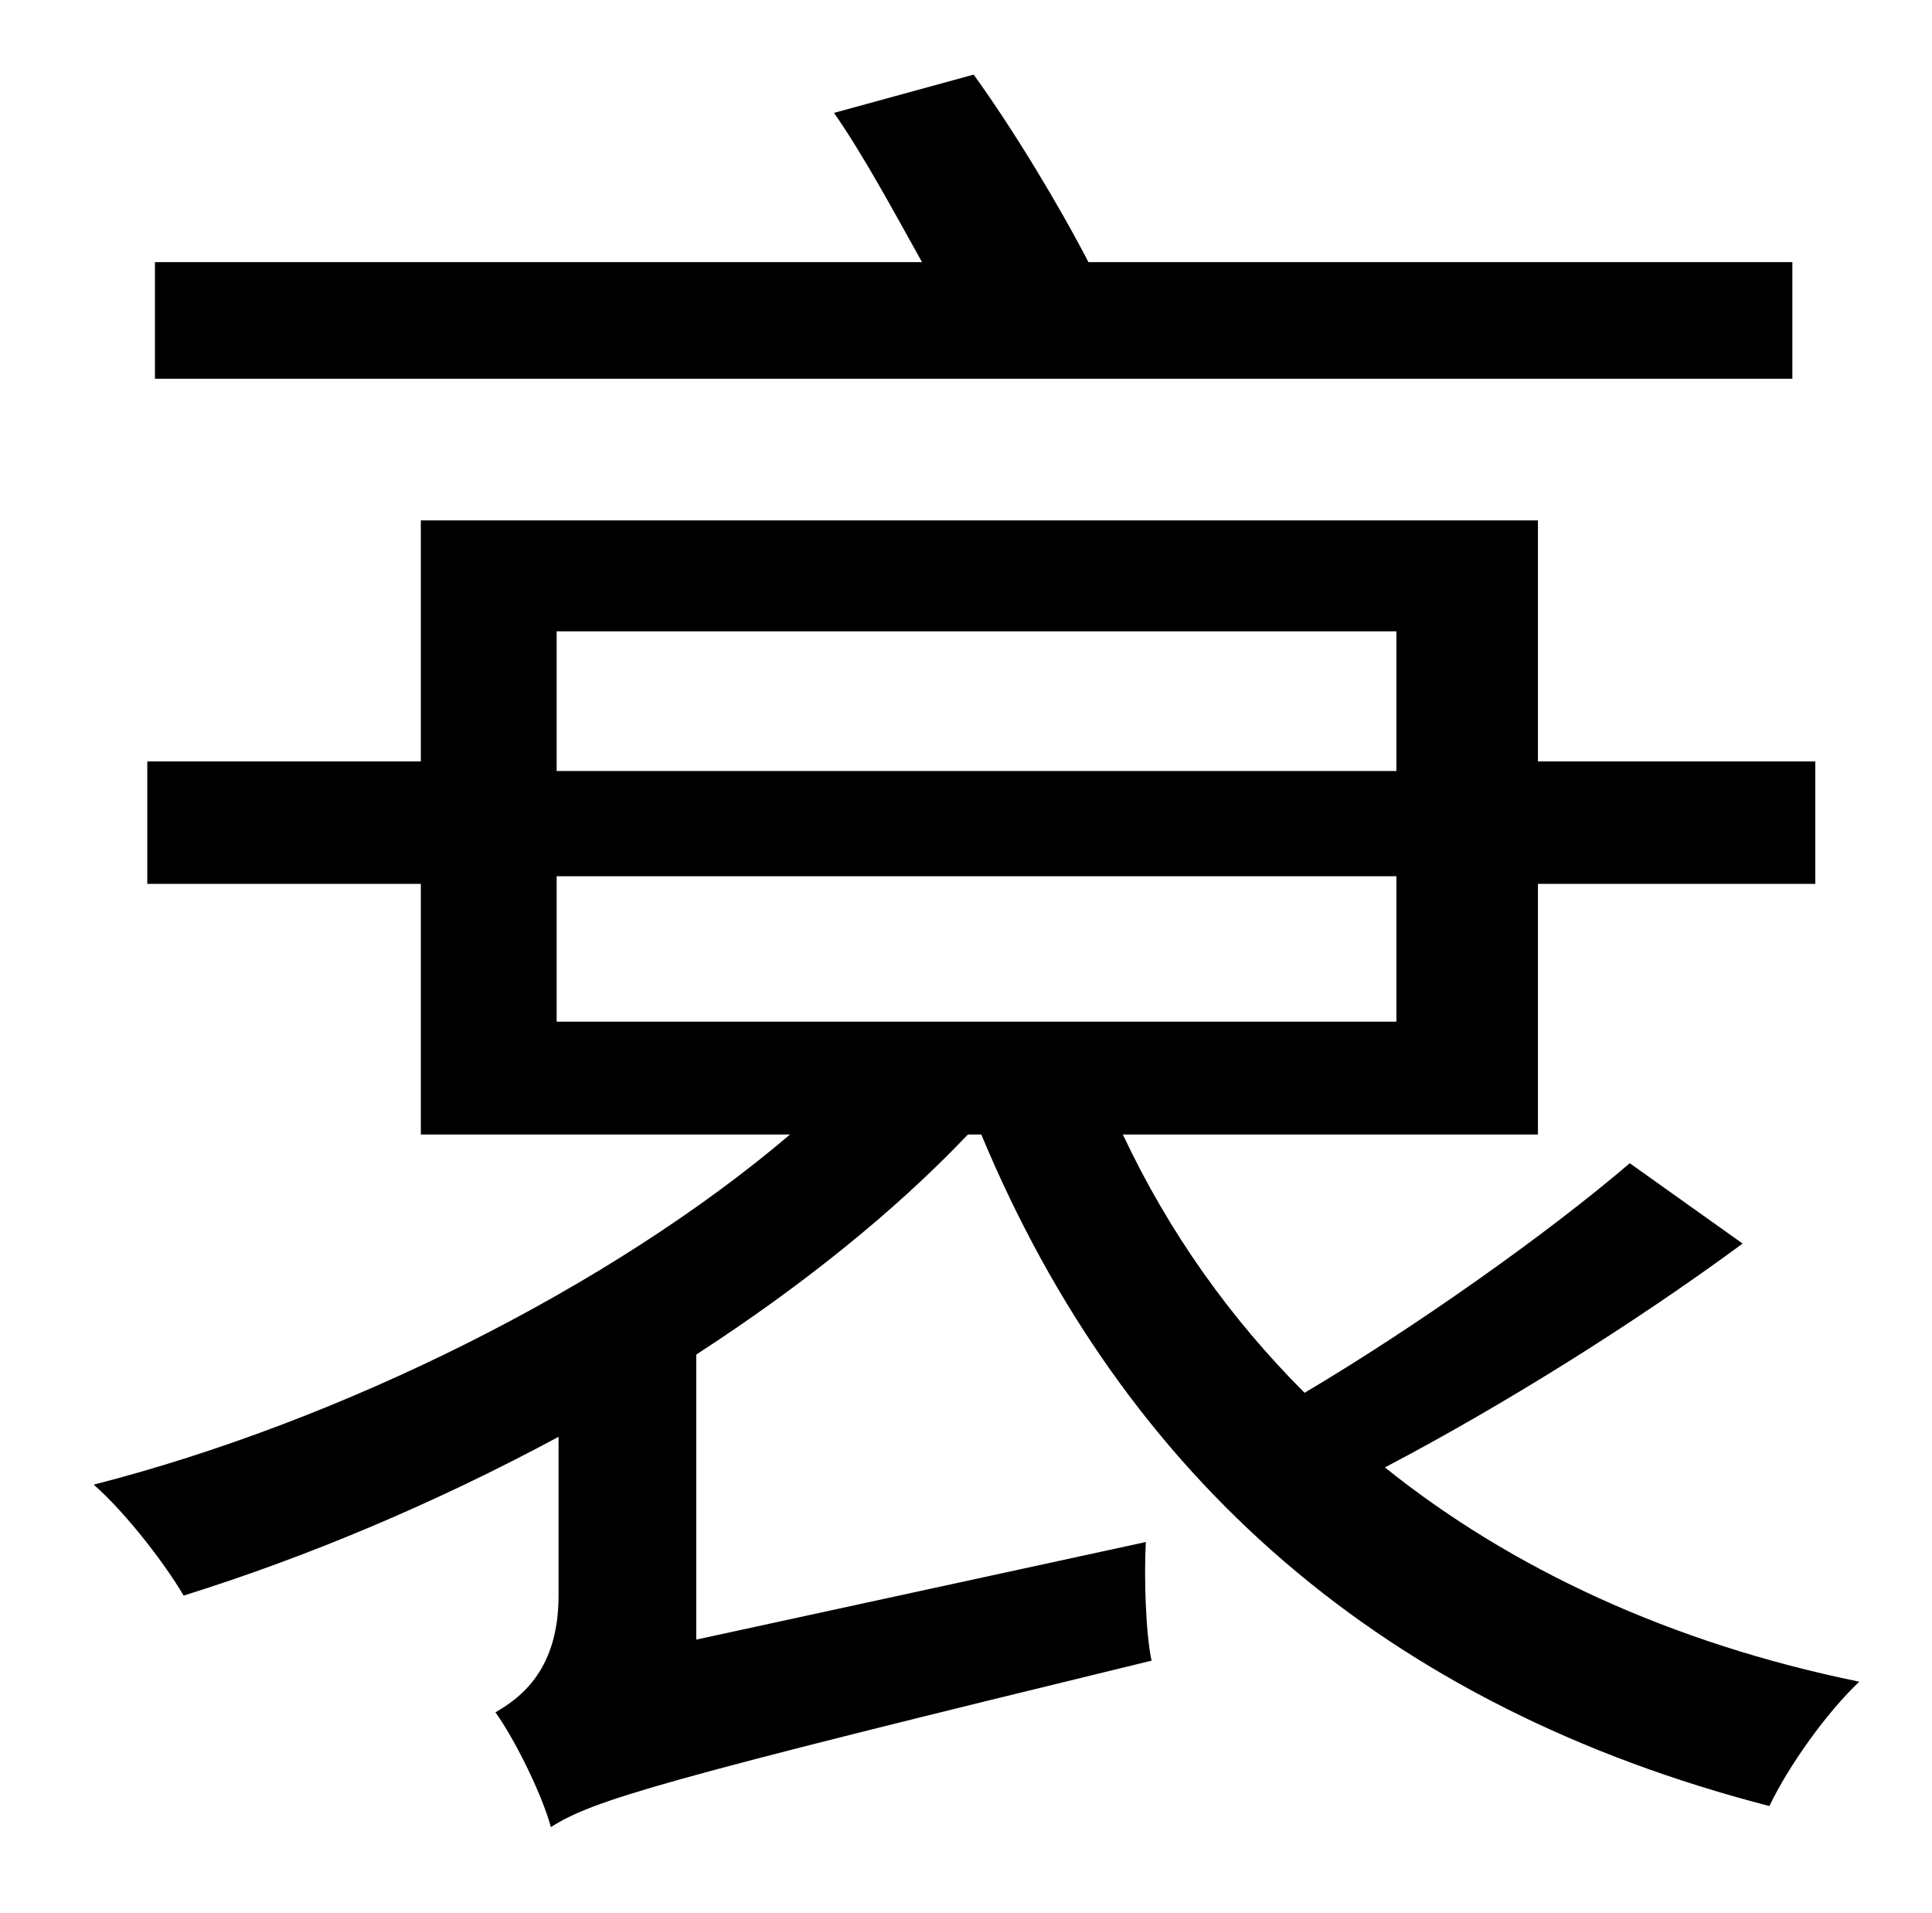 <?xml version="1.0" standalone="no"?>
<!DOCTYPE svg PUBLIC "-//W3C//DTD SVG 1.1//EN" "http://www.w3.org/Graphics/SVG/1.1/DTD/svg11.dtd" >
<svg xmlns="http://www.w3.org/2000/svg" xmlns:xlink="http://www.w3.org/1999/xlink" version="1.1" viewBox="-10 0 1010 1000">
   <path fill="currentColor"
d="M927 137v61h-856v-61h401c-14 -25 -30 -55 -46 -78l73 -20c21 29 45 69 60 98h368zM281 458v76h439v-76h-439zM720 330h-439v73h439v-73zM842 608l59 42c-57 42 -126 85 -187 117c66 53 150 92 248 112c-17 16 -37 44 -47 65c-201 -52 -337 -171 -412 -351h-7
c-39 41 -88 80 -142 115v149l235 -51c-1 19 0 48 3 62c-259 63 -292 73 -314 87c-5 -18 -19 -46 -29 -60c14 -8 33 -23 33 -61v-83c-65 35 -132 63 -196 83c-10 -17 -30 -43 -47 -58c129 -33 270 -103 364 -183h-193v-131h-143v-64h143v-126h584v126h145v64h-145v131h-217
c24 51 56 96 95 135c59 -35 128 -84 170 -120z" />
</svg>
